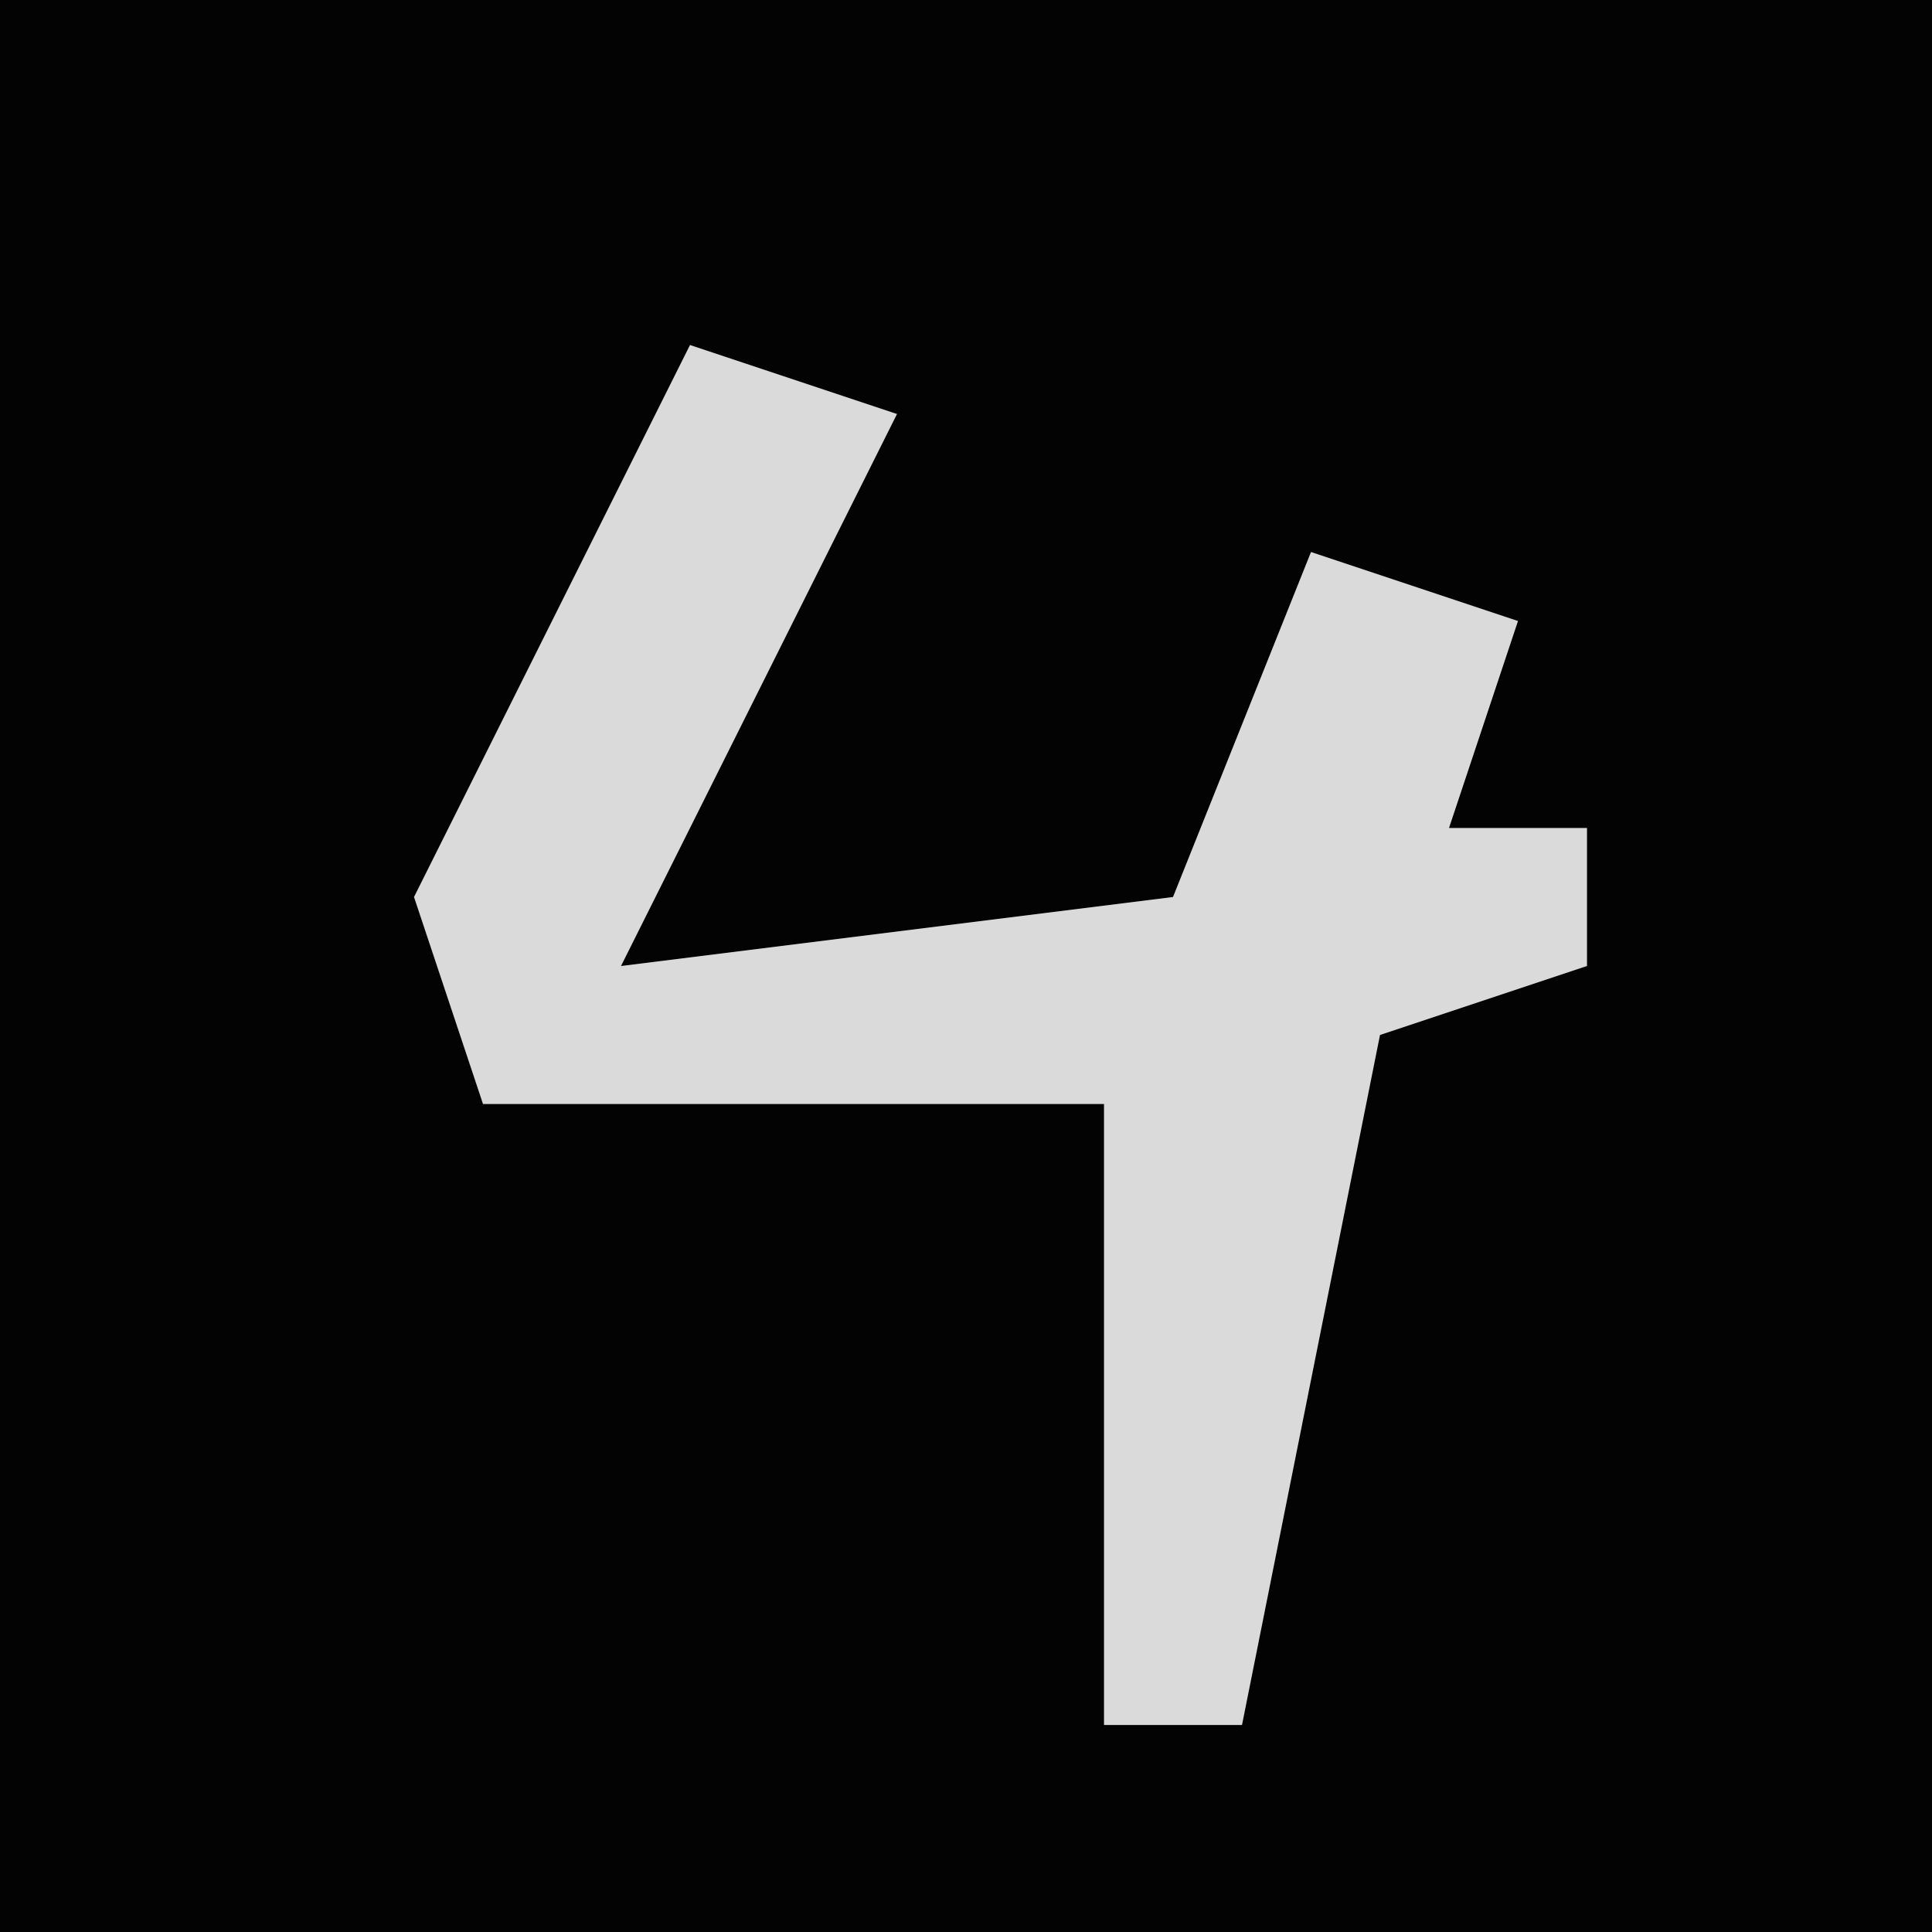 <?xml version="1.0" encoding="UTF-8"?>
<svg version="1.1" xmlns="http://www.w3.org/2000/svg" width="28" height="28">
<path d="M0,0 L28,0 L28,28 L0,28 Z " fill="#030303" transform="translate(0,0)"/>
<path d="M0,0 L3,1 L1,5 L-1,9 L7,8 L9,3 L12,4 L11,7 L13,7 L13,9 L10,10 L8,20 L6,20 L6,11 L-3,11 L-4,8 Z " fill="#DADADA" transform="translate(10,5)"/>
</svg>
